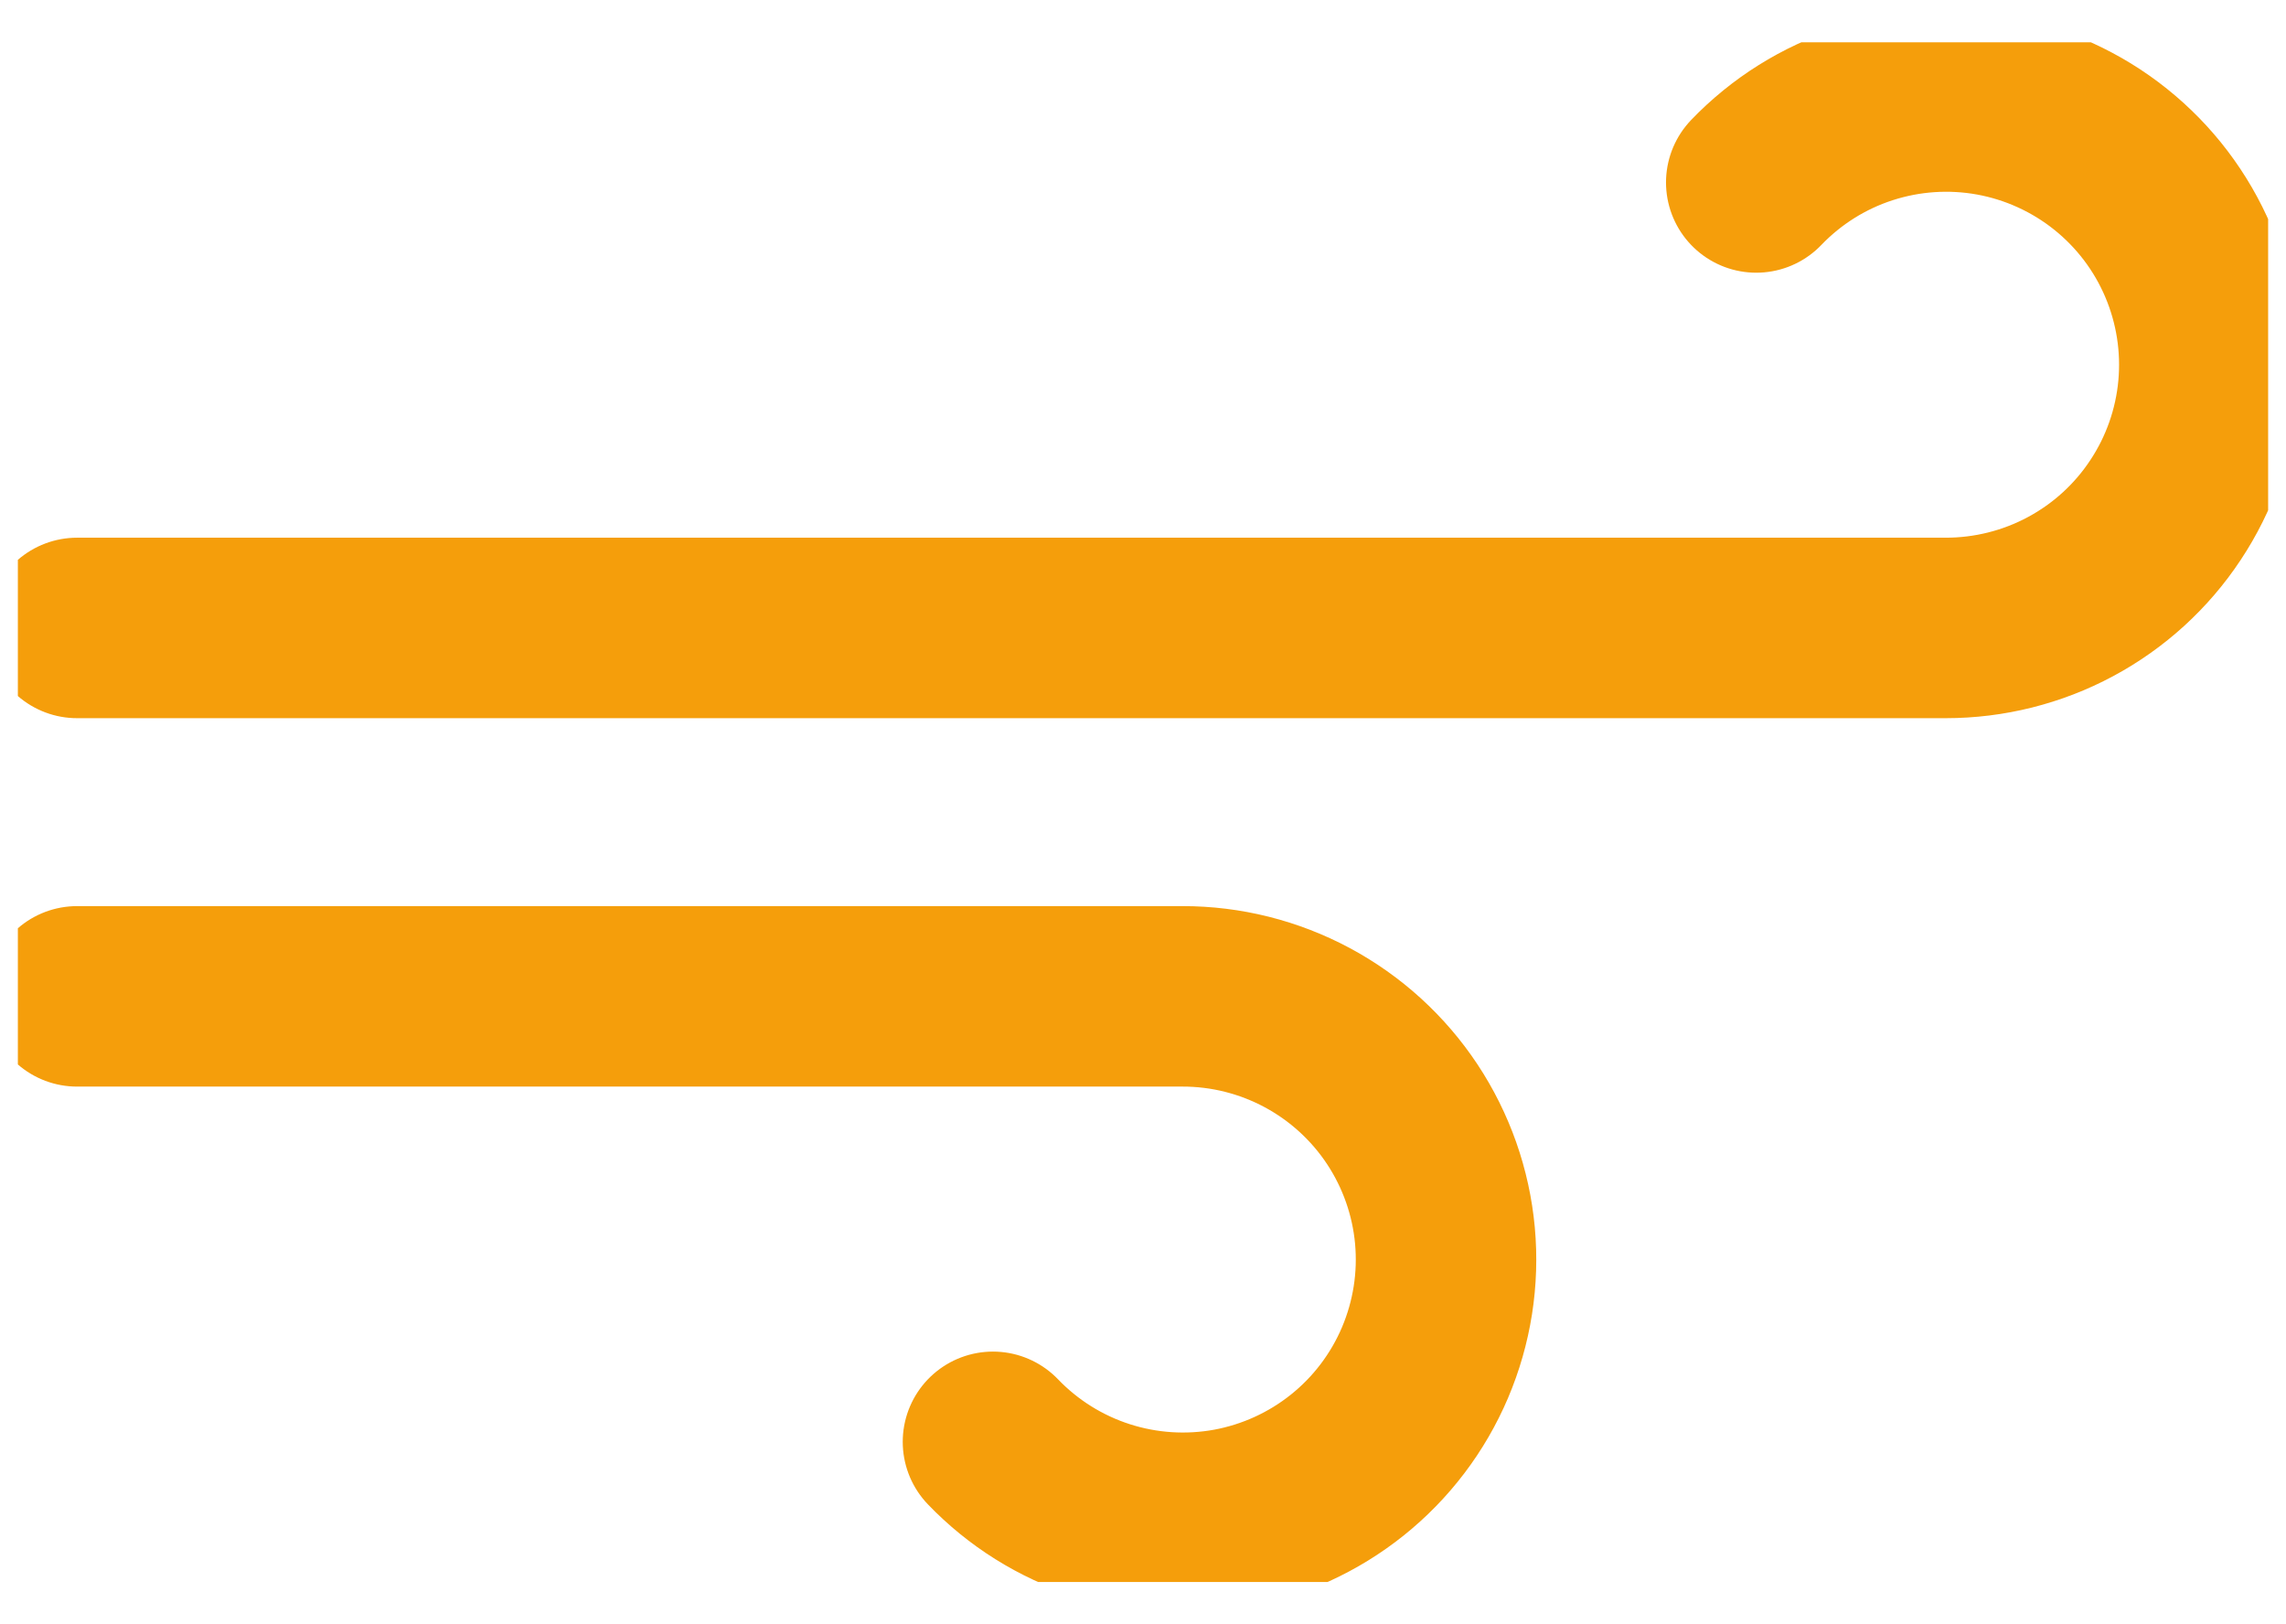 <svg width="38" height="27" viewBox="0 0 38 27" fill="none" xmlns="http://www.w3.org/2000/svg">
<g id="meteoconsWind0" clip-path="url(#clip0_10_327)">
<path id="Vector" d="M29.194 3.033C29.695 2.511 30.317 2.121 31.006 1.899C31.695 1.677 32.427 1.629 33.139 1.759C33.851 1.89 34.519 2.195 35.084 2.647C35.649 3.099 36.093 3.684 36.376 4.35C36.659 5.016 36.773 5.741 36.707 6.462C36.641 7.182 36.397 7.875 35.997 8.478C35.598 9.082 35.055 9.576 34.417 9.918C33.78 10.26 33.067 10.438 32.344 10.438H1.281" stroke="#F59E0B" stroke-width="3" stroke-miterlimit="10" stroke-linecap="round"/>
<path id="Vector_2" d="M16.506 23.967C17.007 24.489 17.63 24.879 18.319 25.101C19.007 25.323 19.74 25.371 20.452 25.241C21.163 25.11 21.831 24.805 22.396 24.353C22.961 23.901 23.405 23.316 23.688 22.65C23.971 21.984 24.085 21.259 24.019 20.538C23.953 19.818 23.709 19.125 23.31 18.522C22.91 17.918 22.367 17.424 21.73 17.082C21.092 16.74 20.38 16.561 19.656 16.562H1.281" stroke="#F59E0B" stroke-width="3" stroke-miterlimit="10" stroke-linecap="round"/>
</g>
<defs>
<clipPath id="clip0_10_327">
<rect width="37.406" height="25.594" fill="white" transform="translate(0.297 0.703)"/>
</clipPath>
</defs>
</svg>

